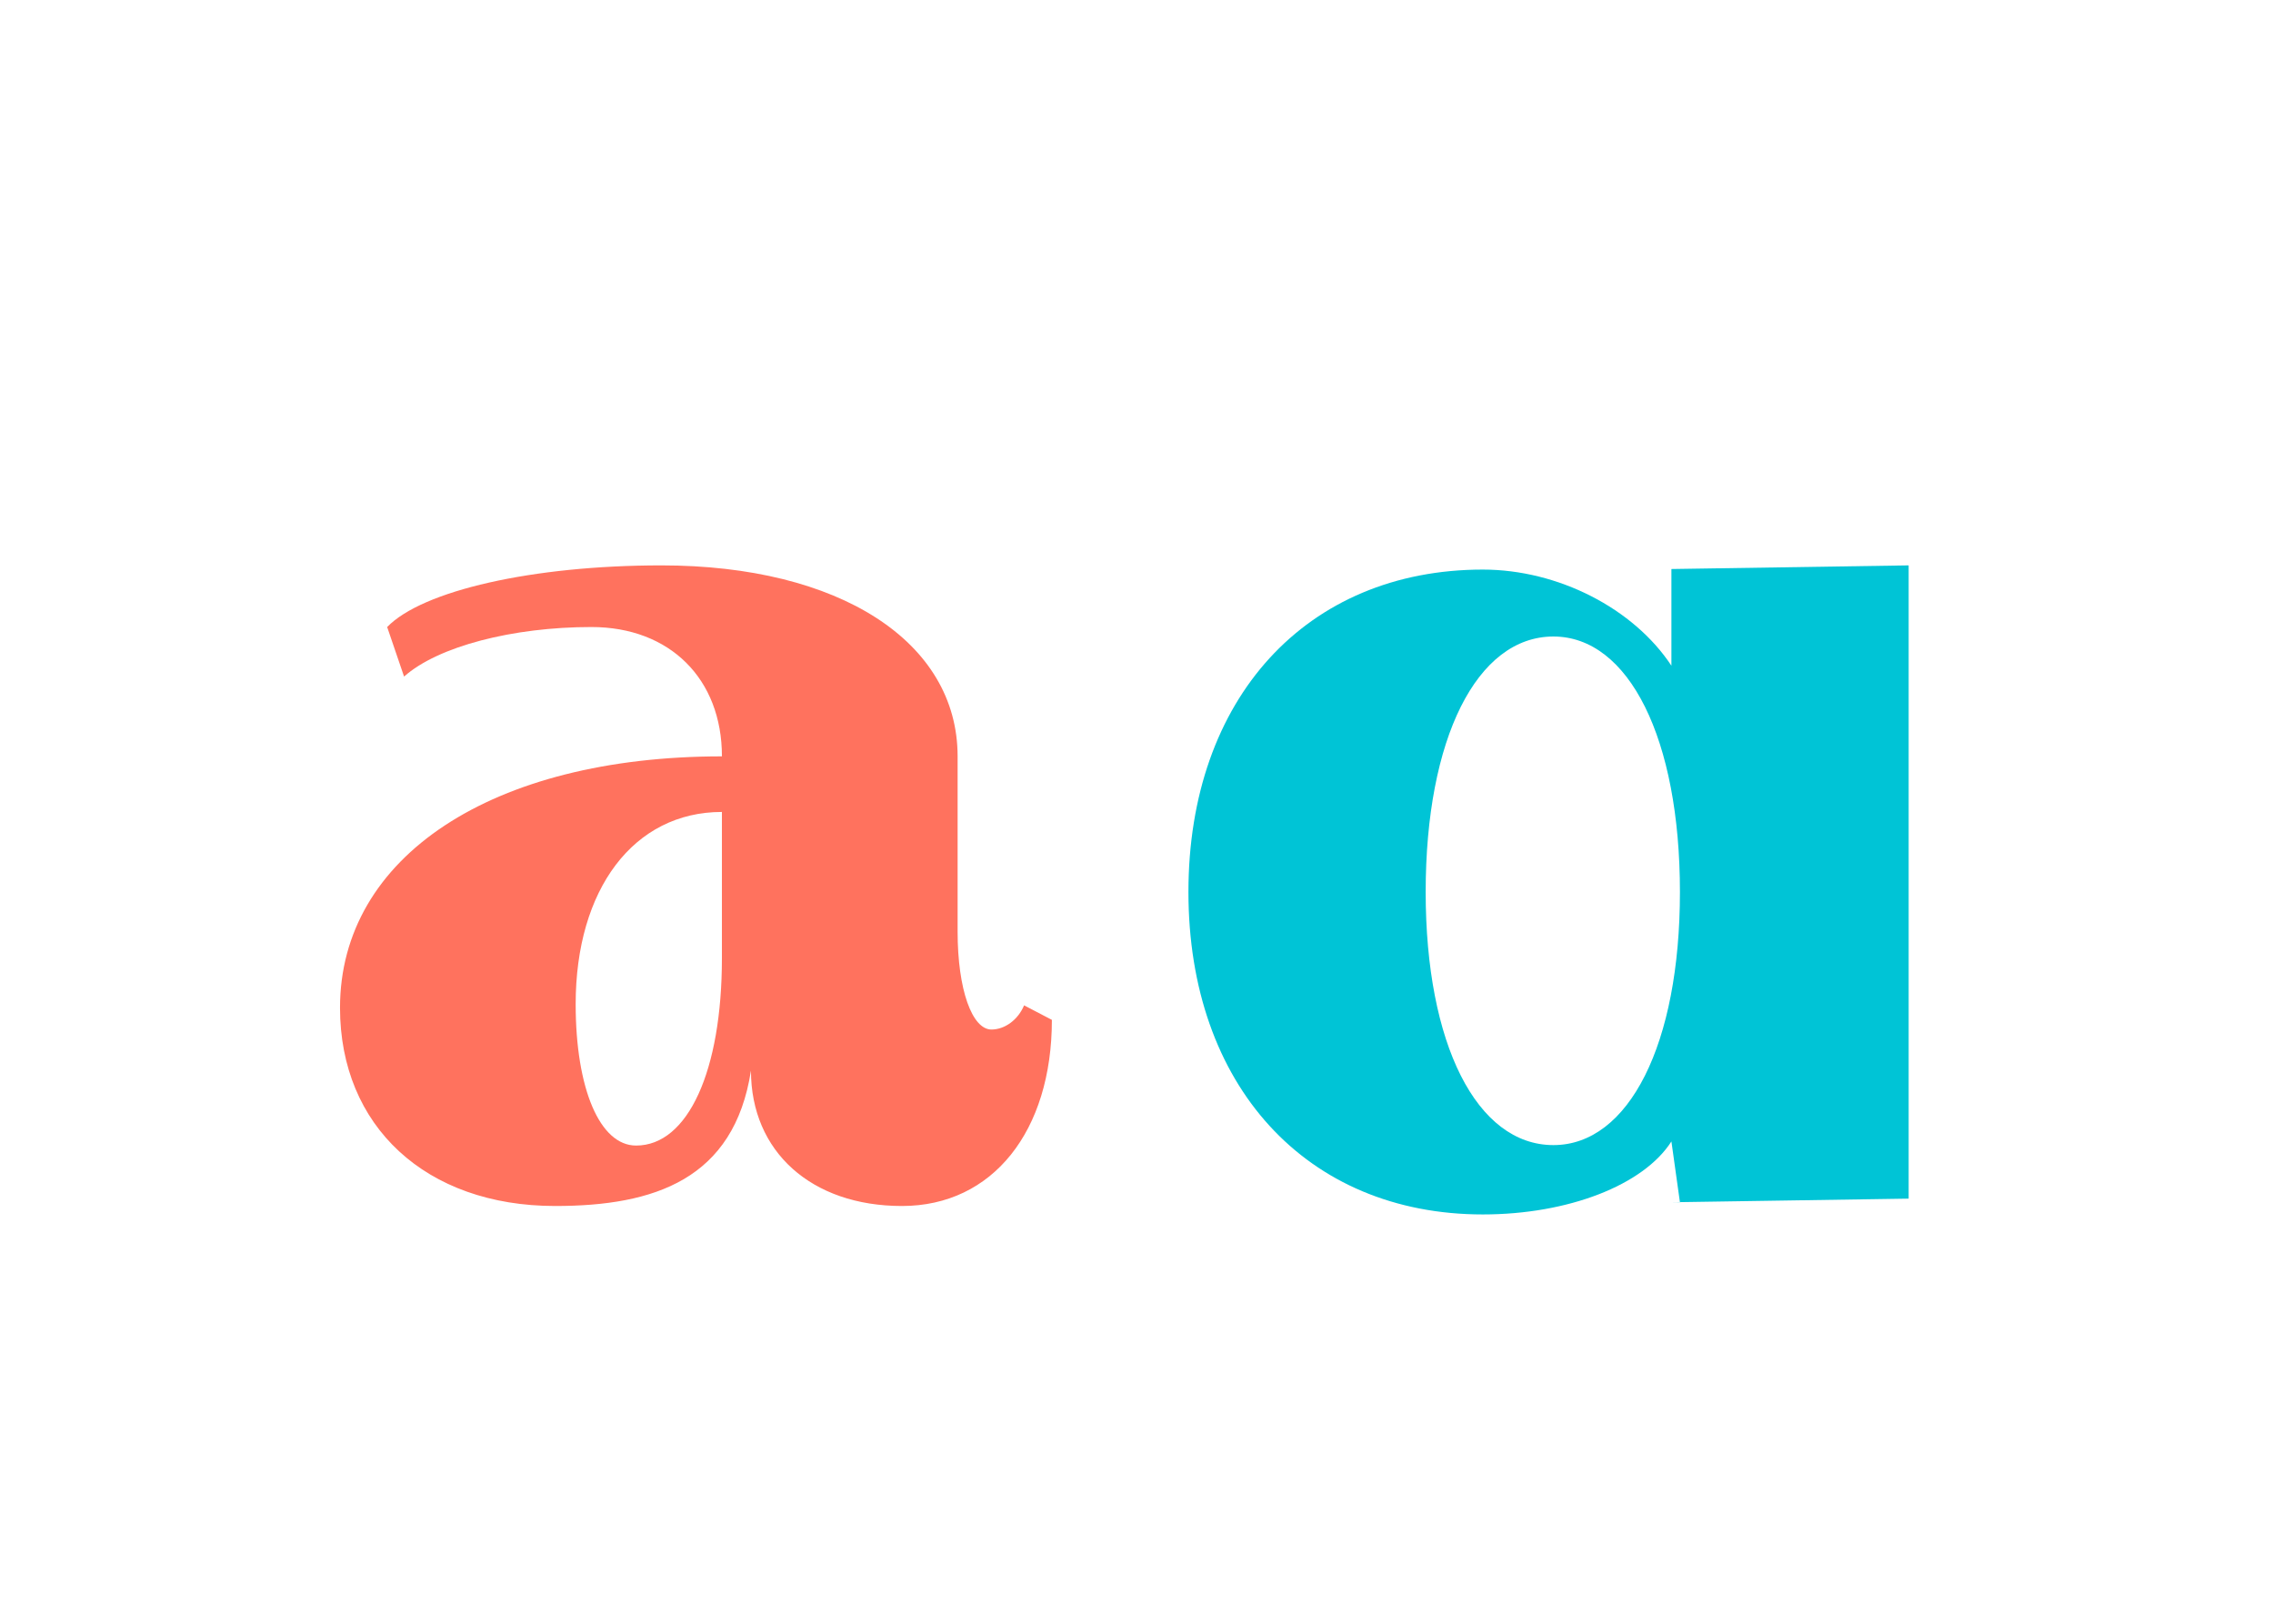 <?xml version="1.0" encoding="utf-8"?>
<!-- Generator: Adobe Illustrator 16.0.0, SVG Export Plug-In . SVG Version: 6.00 Build 0)  -->
<!DOCTYPE svg PUBLIC "-//W3C//DTD SVG 1.1//EN" "http://www.w3.org/Graphics/SVG/1.1/DTD/svg11.dtd">
<svg version="1.1" id="Calque_1" xmlns="http://www.w3.org/2000/svg" xmlns:xlink="http://www.w3.org/1999/xlink" x="0px" y="0px"
	 width="280px" height="200px" viewBox="0 0 280 200" enable-background="new 0 0 280 200" xml:space="preserve">
<rect fill="#FFFFFF" width="280" height="200"/>
<g transform="translate(-317.757, -80.661) scale(1.5) matrix(1 0 0 -1 0 0)">
	<g>
		<g transform="skewX(0)">
			<path fill="#FF725E" d="M239.761-136.527c0,12.406,12.506,20.645,31.364,20.645c0,6.352-4.268,10.62-10.719,10.62
				s-12.605-1.588-15.384-4.069l-1.389,4.069c2.878,2.978,11.91,5.062,22.53,5.062c14.59,0,24.317-6.253,24.317-15.682v-14.391
				c0-4.764,1.191-8.04,2.779-8.04c1.092,0,2.184,0.794,2.68,1.985l2.283-1.191c0-9.132-4.863-15.285-12.307-15.285
				c-7.444,0-12.406,4.466-12.406,11.116c-1.39-8.932-7.94-11.116-16.079-11.116C246.807-152.804,239.761-146.253,239.761-136.527z
				 M271.124-120.447c-7.245,0-12.01-6.353-12.01-15.782c0-6.947,1.985-11.612,4.963-11.612c4.268,0,7.047,6.153,7.047,15.384
				V-120.447z"/>
		</g>
	</g>
</g>
<g transform="translate(-317.757, -80.661) scale(1.5) matrix(1 0 0 -1 0 0)">
	<g>
		<g transform="skewX(0)">
			<path fill="#00C4D6" d="M309.436-127.021c0,15.885,9.692,26.476,24.178,26.476c6.194,0,12.389-3.197,15.486-7.893v8.238v-0.299
				l0,0l0,0l0,0c6.494,0.1,12.989,0.2,19.483,0.299l0,0v-52.298v0.299l0,0l0,0l0,0c-6.494-0.1-12.989-0.2-19.483-0.299h0.7
				l-0.7,4.995c-2.297-3.597-8.492-5.995-15.486-5.995C319.128-153.498,309.436-142.907,309.436-127.021z M328.919-127.021
				c0-12.489,4.196-20.782,10.49-20.782c6.195,0,10.391,8.293,10.391,20.782c0,12.589-4.196,20.98-10.391,20.98
				C333.115-106.041,328.919-114.432,328.919-127.021z"/>
		</g>
	</g>
</g>
</svg>
